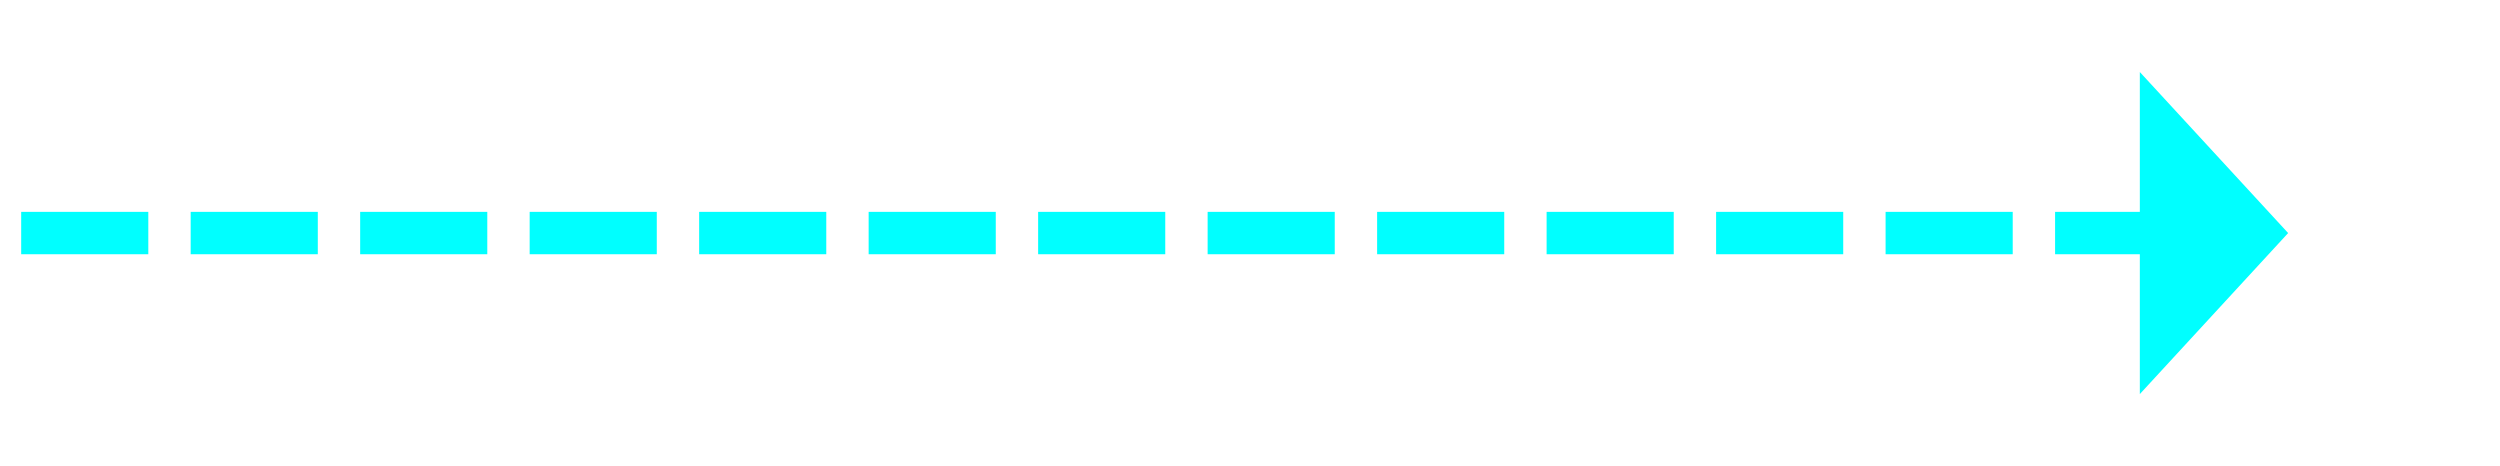 ﻿<?xml version="1.0" encoding="utf-8"?>
<svg version="1.1" xmlns:xlink="http://www.w3.org/1999/xlink" width="118px" height="22px" xmlns="http://www.w3.org/2000/svg">
  <g transform="matrix(1 0 0 1 -287 -6791 )">
    <path d="M 388 6809.6  L 395 6802  L 388 6794.4  L 388 6809.6  Z " fill-rule="nonzero" fill="#00ffff" stroke="none" />
    <path d="M 288 6802  L 389 6802  " stroke-width="2" stroke-dasharray="6,2" stroke="#00ffff" fill="none" />
  </g>
</svg>